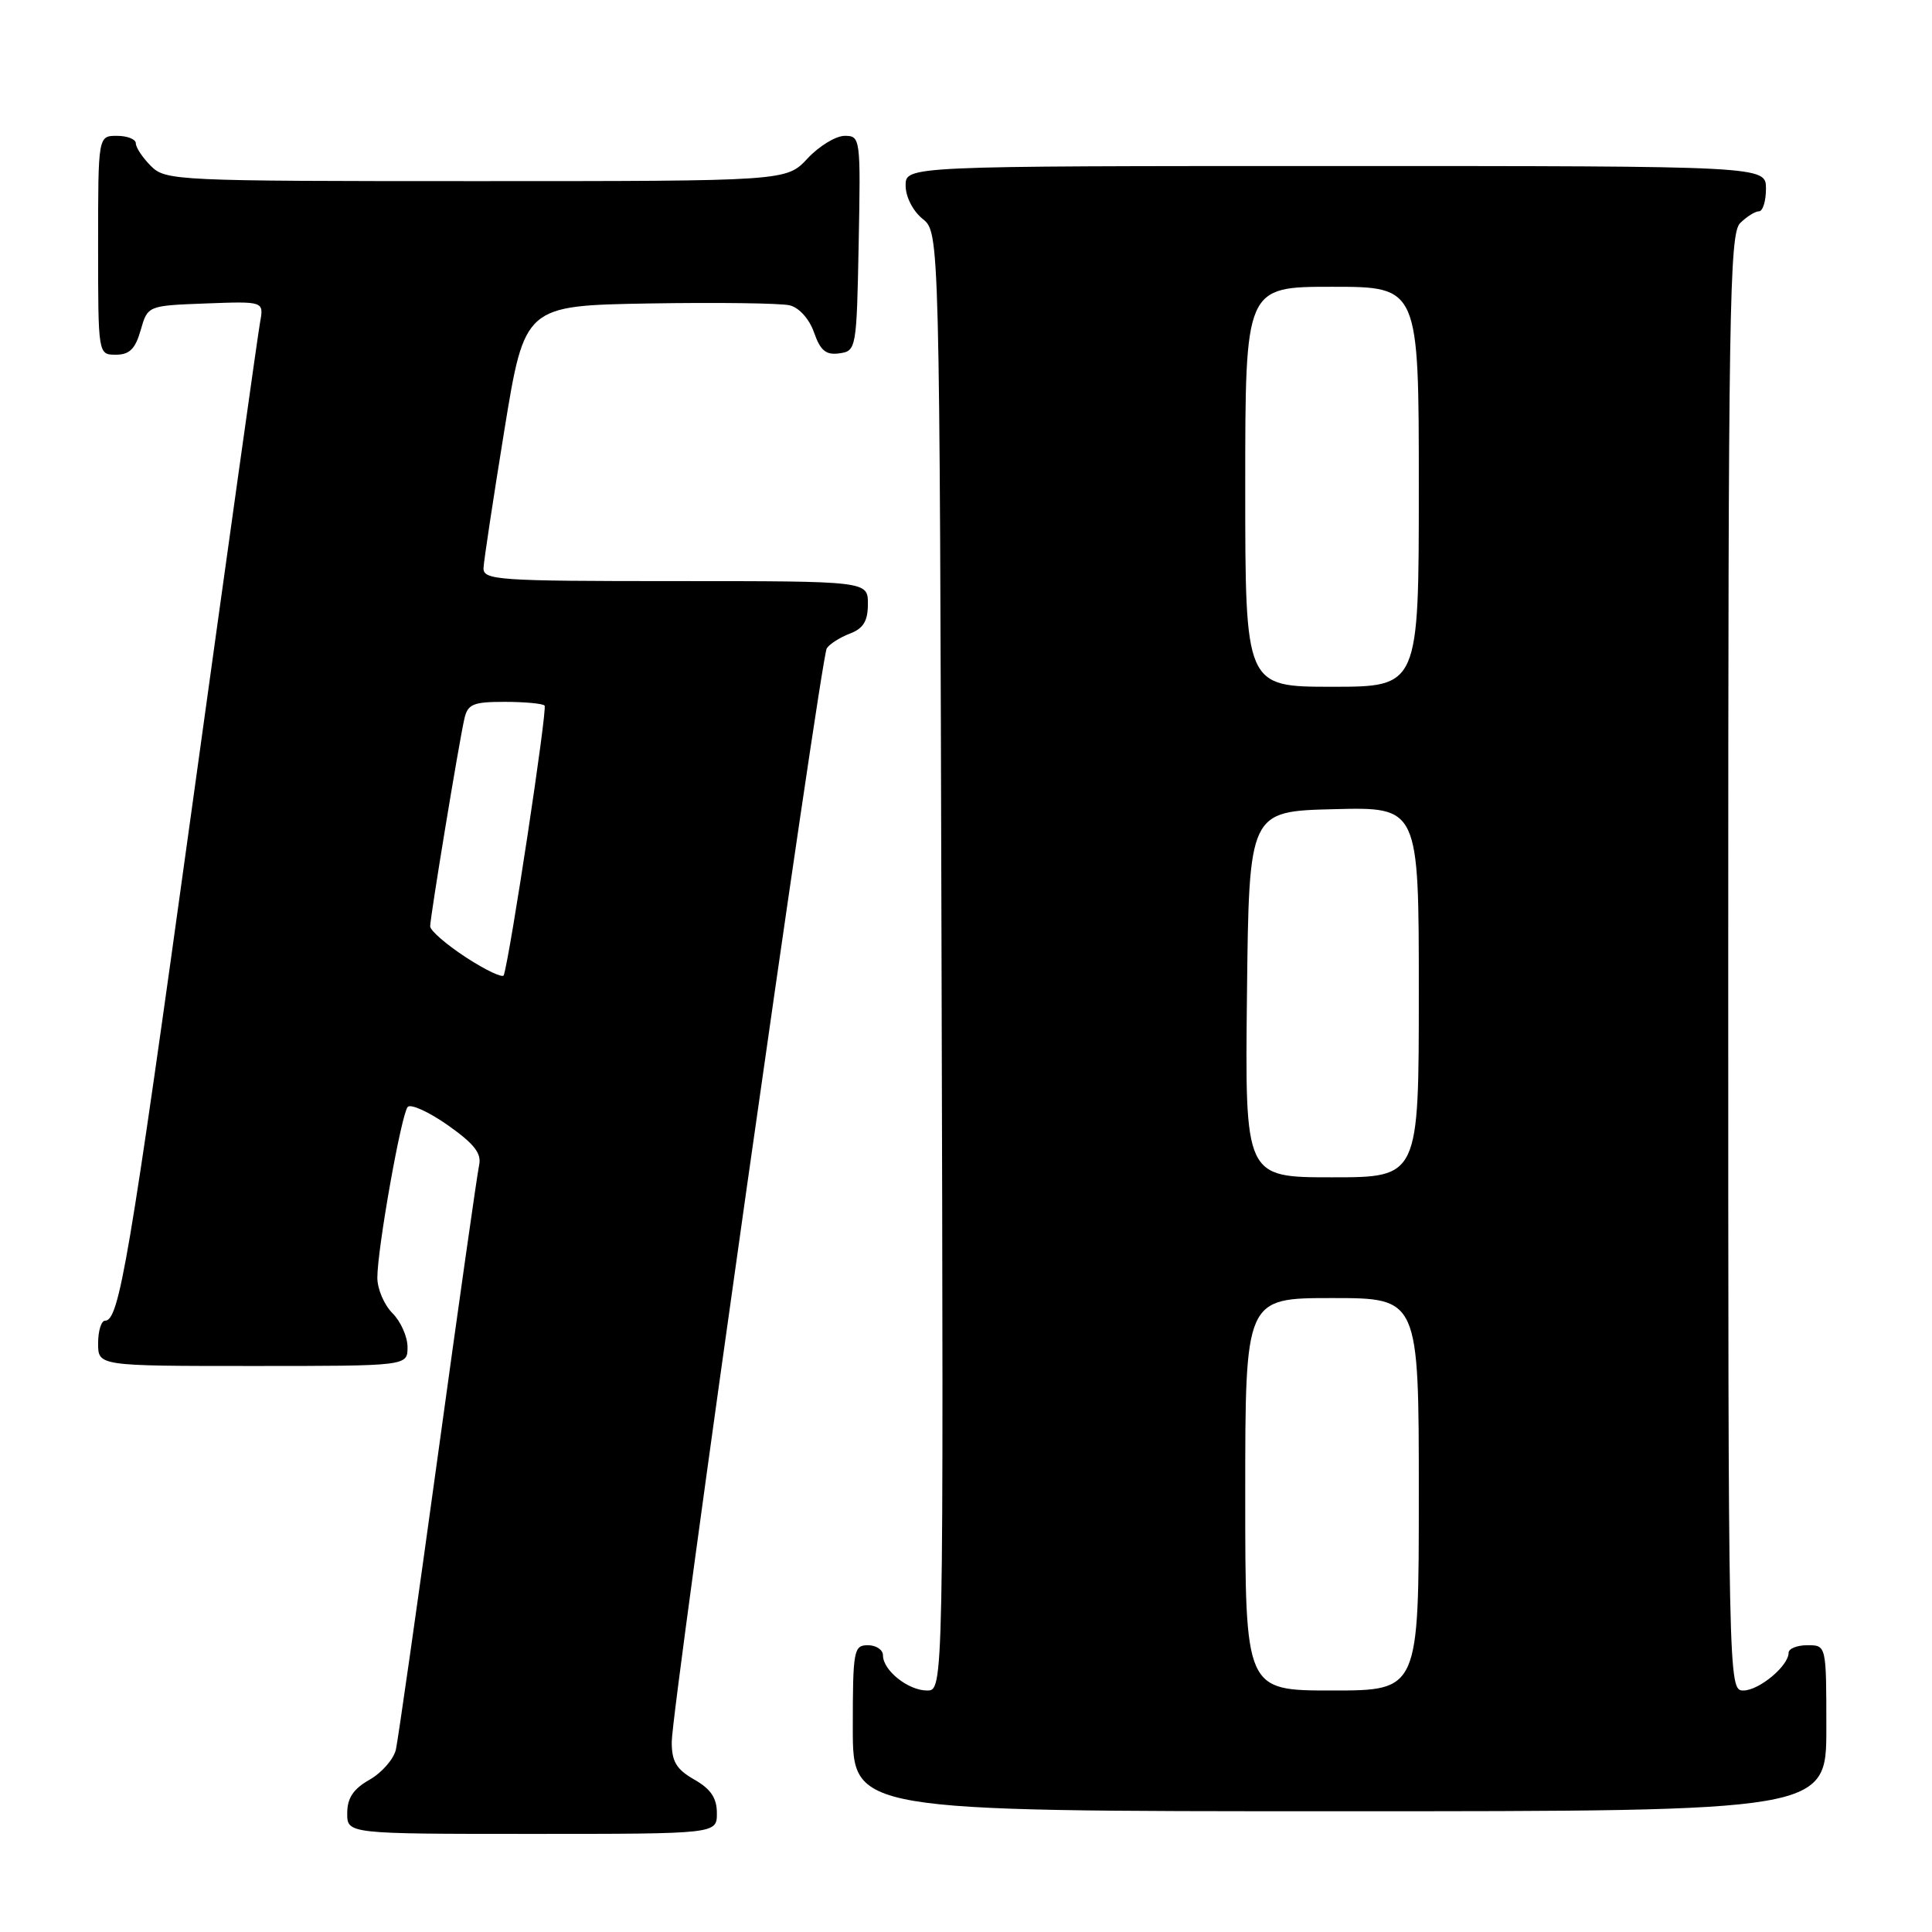 <?xml version="1.0" encoding="UTF-8" standalone="no"?>
<!DOCTYPE svg PUBLIC "-//W3C//DTD SVG 1.1//EN" "http://www.w3.org/Graphics/SVG/1.1/DTD/svg11.dtd" >
<svg xmlns="http://www.w3.org/2000/svg" xmlns:xlink="http://www.w3.org/1999/xlink" version="1.1" viewBox="0 0 256 256">
 <g >
 <path fill="currentColor"
d=" M 94.99 240.25 C 94.99 238.25 94.18 237.04 91.99 235.80 C 89.62 234.44 89.00 233.41 89.01 230.80 C 89.01 226.34 108.74 87.23 109.55 85.91 C 109.91 85.34 111.28 84.47 112.60 83.96 C 114.40 83.28 115.00 82.30 115.00 80.02 C 115.00 77.00 115.00 77.00 89.50 77.00 C 65.85 77.00 64.01 76.87 64.07 75.25 C 64.11 74.29 65.36 66.08 66.83 57.00 C 69.52 40.50 69.52 40.50 86.01 40.21 C 95.08 40.06 103.47 40.17 104.65 40.46 C 105.90 40.77 107.25 42.28 107.87 44.07 C 108.71 46.47 109.45 47.07 111.22 46.82 C 113.46 46.51 113.51 46.22 113.78 32.25 C 114.05 18.30 114.01 18.00 111.93 18.00 C 110.76 18.00 108.54 19.35 107.00 21.00 C 104.20 24.00 104.20 24.00 63.10 24.00 C 23.33 24.00 21.94 23.94 20.00 22.00 C 18.90 20.90 18.00 19.55 18.00 19.00 C 18.00 18.45 16.88 18.00 15.50 18.00 C 13.00 18.00 13.00 18.00 13.00 32.50 C 13.00 47.00 13.00 47.00 15.36 47.00 C 17.16 47.00 17.93 46.23 18.64 43.75 C 19.57 40.50 19.57 40.50 27.27 40.21 C 34.97 39.92 34.97 39.92 34.46 42.71 C 34.18 44.24 30.12 73.17 25.44 107.00 C 17.11 167.24 15.79 175.00 13.92 175.00 C 13.42 175.00 13.00 176.35 13.00 178.00 C 13.00 181.00 13.00 181.00 33.50 181.00 C 54.00 181.00 54.00 181.00 54.00 178.50 C 54.00 177.12 53.10 175.10 52.00 174.00 C 50.90 172.90 50.00 170.79 50.00 169.31 C 50.00 165.47 53.17 147.66 54.02 146.68 C 54.42 146.23 56.81 147.32 59.35 149.10 C 62.86 151.58 63.84 152.84 63.48 154.42 C 63.23 155.57 60.76 172.93 58.00 193.00 C 55.24 213.07 52.74 230.54 52.46 231.82 C 52.17 233.09 50.60 234.89 48.97 235.82 C 46.82 237.04 46.01 238.25 46.01 240.25 C 46.00 243.00 46.00 243.00 70.50 243.00 C 95.00 243.00 95.00 243.00 94.99 240.25 Z  M 242.00 229.00 C 242.00 218.00 242.00 218.00 239.50 218.00 C 238.12 218.00 237.00 218.45 237.00 219.00 C 237.00 220.74 233.08 224.00 231.00 224.00 C 229.01 224.00 229.00 223.33 229.00 127.57 C 229.00 41.24 229.16 30.98 230.57 29.57 C 231.44 28.71 232.56 28.00 233.07 28.00 C 233.58 28.00 234.00 26.65 234.00 25.00 C 234.00 22.00 234.00 22.00 177.00 22.00 C 120.00 22.00 120.00 22.00 120.00 24.59 C 120.00 26.07 120.96 27.96 122.25 29.00 C 124.50 30.82 124.50 30.82 124.76 127.41 C 125.03 224.00 125.03 224.00 122.84 224.00 C 120.34 224.00 117.00 221.34 117.00 219.35 C 117.00 218.61 116.10 218.00 115.00 218.00 C 113.12 218.00 113.00 218.67 113.00 229.00 C 113.00 240.00 113.00 240.00 177.50 240.00 C 242.00 240.00 242.00 240.00 242.00 229.00 Z  M 61.75 126.86 C 59.14 125.16 57.00 123.30 57.00 122.74 C 57.00 121.54 60.79 98.51 61.53 95.25 C 61.97 93.30 62.68 93.00 66.85 93.00 C 69.50 93.00 71.89 93.22 72.16 93.49 C 72.56 93.89 67.58 126.78 66.75 129.23 C 66.61 129.62 64.36 128.56 61.75 126.86 Z  M 165.00 198.00 C 165.00 172.00 165.00 172.00 176.50 172.00 C 188.00 172.00 188.00 172.00 188.00 198.00 C 188.00 224.00 188.00 224.00 176.50 224.00 C 165.00 224.00 165.00 224.00 165.00 198.00 Z  M 165.23 131.75 C 165.50 107.50 165.50 107.50 176.75 107.22 C 188.00 106.93 188.00 106.93 188.00 131.47 C 188.00 156.00 188.00 156.00 176.48 156.00 C 164.96 156.00 164.96 156.00 165.23 131.75 Z  M 165.00 64.50 C 165.00 38.00 165.00 38.00 176.50 38.00 C 188.00 38.00 188.00 38.00 188.00 64.50 C 188.00 91.00 188.00 91.00 176.50 91.00 C 165.00 91.00 165.00 91.00 165.00 64.50 Z "/>
</g>
</svg>
